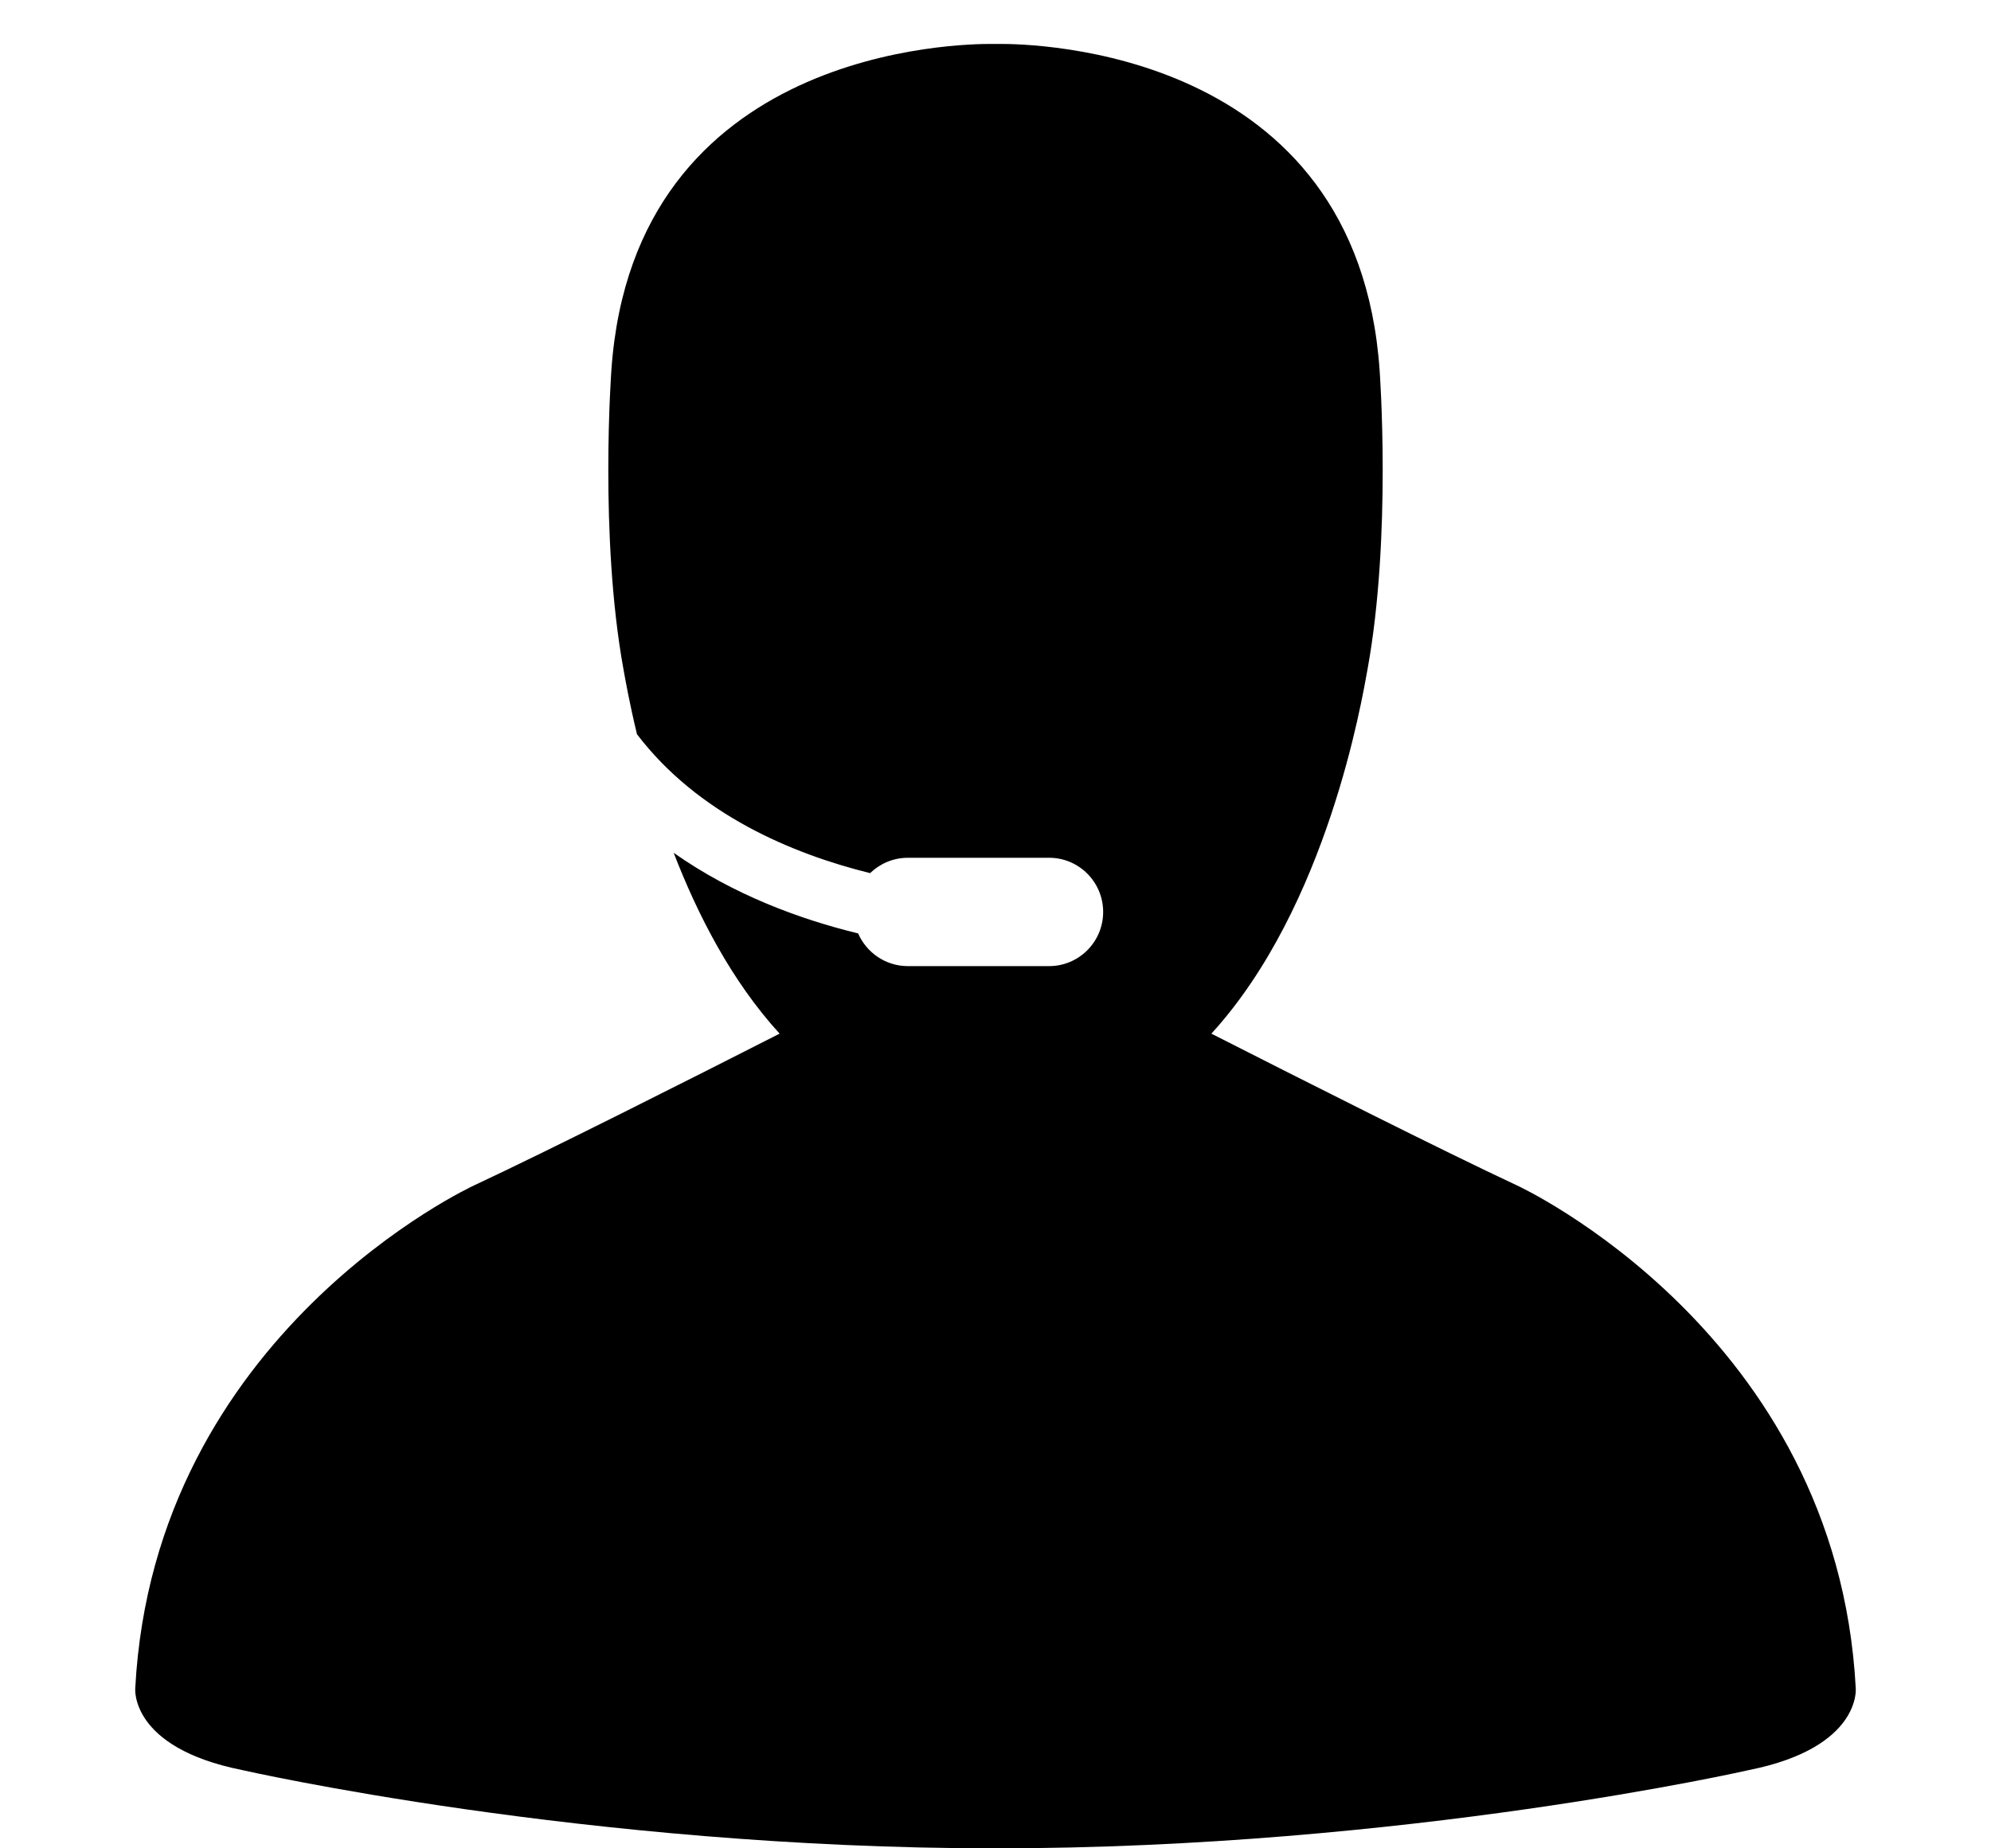 <svg width="14" height="13" viewBox="0 0 14 13" fill="none" xmlns="http://www.w3.org/2000/svg">
  <path d="M13.049 11.875C12.917 9.373 10.668 8.338 10.668 8.338C10.131 8.087 9.157 7.595 8.518 7.27C9.336 6.374 9.578 4.915 9.616 4.707C9.787 3.767 9.701 2.604 9.701 2.604C9.544 0.342 7.261 0.307 7.022 0.309C7.008 0.309 7 0.309 7 0.309C7 0.309 6.993 0.309 6.982 0.309C6.765 0.307 4.456 0.33 4.299 2.604C4.299 2.604 4.213 3.767 4.384 4.707C4.395 4.768 4.424 4.936 4.479 5.164C4.909 5.729 5.573 6.006 6.118 6.141C6.187 6.075 6.28 6.033 6.384 6.033H7.377C7.587 6.033 7.757 6.204 7.757 6.414C7.757 6.624 7.587 6.795 7.377 6.795H6.384C6.227 6.795 6.093 6.7 6.034 6.565C5.627 6.466 5.157 6.294 4.737 5.998C4.905 6.433 5.143 6.899 5.482 7.27C4.843 7.595 3.869 8.087 3.332 8.338C3.332 8.338 1.083 9.373 0.951 11.875C0.951 11.875 0.912 12.291 1.701 12.449C1.701 12.449 4.116 13 7 13C9.884 13 12.3 12.449 12.3 12.449C13.088 12.291 13.049 11.875 13.049 11.875Z" fill="black" />
</svg>